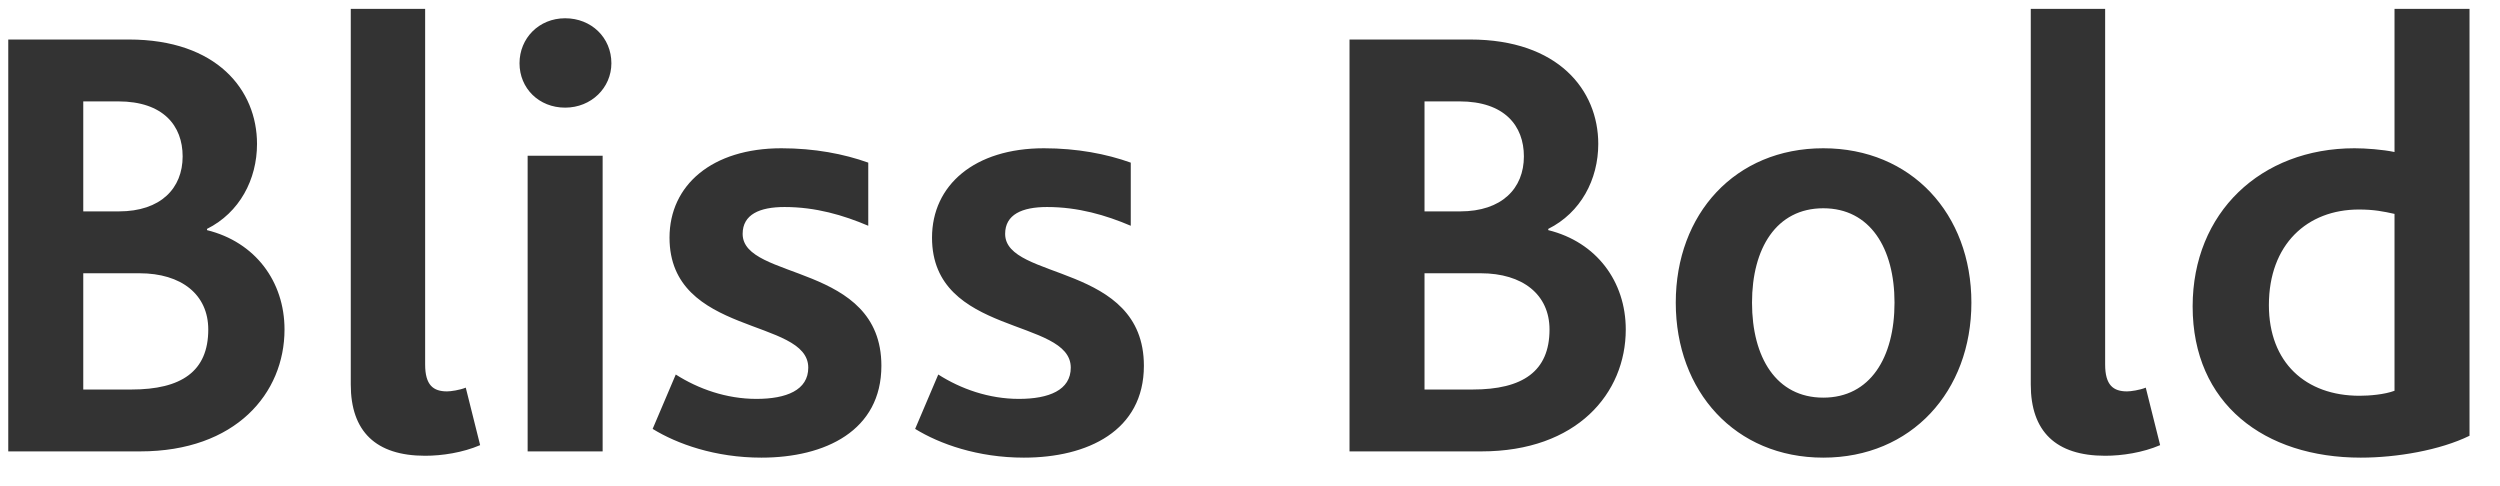 <?xml version="1.0" encoding="UTF-8"?>
<svg width="72px" height="14px" viewBox="0 0 72 14" version="1.1" xmlns="http://www.w3.org/2000/svg" xmlns:xlink="http://www.w3.org/1999/xlink">
    <!-- Generator: Sketch 41.2 (35397) - http://www.bohemiancoding.com/sketch -->
    <title>Bliss Bold</title>
    <desc>Created with Sketch.</desc>
    <defs></defs>
    <g id="Featured-Case-studies" stroke="none" stroke-width="1" fill="none" fill-rule="evenodd">
        <g id="Work/PenguinLS" transform="translate(-313, -8698)" fill="#333333">
            <g id="Group-7" transform="translate(0, 7410)">
                <g id="Group-26" transform="translate(202, 1129)">
                    <path d="M111.238,172 L115.036,172 C117.79,172 119.194,170.326 119.194,168.49 C119.194,167.104 118.348,165.97 116.962,165.628 L116.962,165.592 C117.898,165.124 118.402,164.17 118.402,163.144 C118.402,161.596 117.25,160.138 114.712,160.138 L111.238,160.138 L111.238,172 Z M113.398,170.218 L113.398,166.87 L115.018,166.87 C116.224,166.87 116.998,167.482 116.998,168.49 C116.998,169.696 116.224,170.218 114.784,170.218 L113.398,170.218 Z M113.398,165.088 L113.398,161.92 L114.406,161.92 C115.702,161.92 116.26,162.622 116.26,163.504 C116.26,164.422 115.63,165.088 114.424,165.088 L113.398,165.088 Z M121.102,170.074 C121.102,171.424 121.822,172.126 123.244,172.126 C123.73,172.126 124.324,172.036 124.828,171.82 L124.414,170.164 C124.234,170.236 123.982,170.272 123.874,170.272 C123.478,170.272 123.244,170.092 123.244,169.498 L123.244,159.256 L121.102,159.256 L121.102,170.074 Z M126.196,172 L128.356,172 L128.356,163.486 L126.196,163.486 L126.196,172 Z M127.276,162.1 C128.032,162.1 128.608,161.524 128.608,160.822 C128.608,160.084 128.032,159.526 127.276,159.526 C126.52,159.526 125.962,160.102 125.962,160.822 C125.962,161.542 126.52,162.1 127.276,162.1 Z M129.796,171.352 C130.498,171.784 131.596,172.18 132.928,172.18 C134.764,172.18 136.384,171.406 136.384,169.534 C136.384,166.564 132.388,167.086 132.388,165.736 C132.388,165.178 132.874,164.962 133.594,164.962 C134.494,164.962 135.286,165.196 136.006,165.502 L136.006,163.684 C135.304,163.432 134.458,163.27 133.504,163.27 C131.506,163.27 130.282,164.332 130.282,165.844 C130.282,168.688 134.278,168.148 134.278,169.588 C134.278,170.236 133.648,170.488 132.784,170.488 C131.92,170.488 131.11,170.2 130.462,169.786 L129.796,171.352 Z M137.356,171.352 C138.058,171.784 139.156,172.18 140.488,172.18 C142.324,172.18 143.944,171.406 143.944,169.534 C143.944,166.564 139.948,167.086 139.948,165.736 C139.948,165.178 140.434,164.962 141.154,164.962 C142.054,164.962 142.846,165.196 143.566,165.502 L143.566,163.684 C142.864,163.432 142.018,163.27 141.064,163.27 C139.066,163.27 137.842,164.332 137.842,165.844 C137.842,168.688 141.838,168.148 141.838,169.588 C141.838,170.236 141.208,170.488 140.344,170.488 C139.48,170.488 138.67,170.2 138.022,169.786 L137.356,171.352 Z M149.866,172 L153.664,172 C156.418,172 157.822,170.326 157.822,168.49 C157.822,167.104 156.976,165.97 155.59,165.628 L155.59,165.592 C156.526,165.124 157.03,164.17 157.03,163.144 C157.03,161.596 155.878,160.138 153.34,160.138 L149.866,160.138 L149.866,172 Z M152.026,170.218 L152.026,166.87 L153.646,166.87 C154.852,166.87 155.626,167.482 155.626,168.49 C155.626,169.696 154.852,170.218 153.412,170.218 L152.026,170.218 Z M152.026,165.088 L152.026,161.92 L153.034,161.92 C154.33,161.92 154.888,162.622 154.888,163.504 C154.888,164.422 154.258,165.088 153.052,165.088 L152.026,165.088 Z M163.51,172.18 C166.048,172.18 167.776,170.272 167.776,167.716 C167.776,165.16 166.048,163.27 163.51,163.27 C160.972,163.27 159.262,165.16 159.262,167.716 C159.262,170.272 160.972,172.18 163.51,172.18 Z M163.51,170.452 C162.16,170.452 161.458,169.3 161.458,167.716 C161.458,166.15 162.16,164.998 163.51,164.998 C164.86,164.998 165.562,166.15 165.562,167.716 C165.562,169.3 164.86,170.452 163.51,170.452 Z M169.486,170.074 C169.486,171.424 170.206,172.126 171.628,172.126 C172.114,172.126 172.708,172.036 173.212,171.82 L172.798,170.164 C172.618,170.236 172.366,170.272 172.258,170.272 C171.862,170.272 171.628,170.092 171.628,169.498 L171.628,159.256 L169.486,159.256 L169.486,170.074 Z M178.99,172.18 C180.034,172.18 181.276,171.964 182.122,171.55 L182.122,159.256 L179.962,159.256 L179.962,163.378 C179.62,163.306 179.134,163.27 178.81,163.27 C176.11,163.27 174.148,165.124 174.148,167.824 C174.148,170.632 176.218,172.18 178.99,172.18 Z M178.954,170.398 C177.406,170.398 176.344,169.444 176.344,167.788 C176.344,166.042 177.442,165.034 178.936,165.034 C179.368,165.034 179.638,165.088 179.962,165.16 L179.962,170.254 C179.674,170.362 179.242,170.398 178.954,170.398 Z" id="Bliss-Bold"></path>
                </g>
            </g>
        </g>
    </g>
</svg>